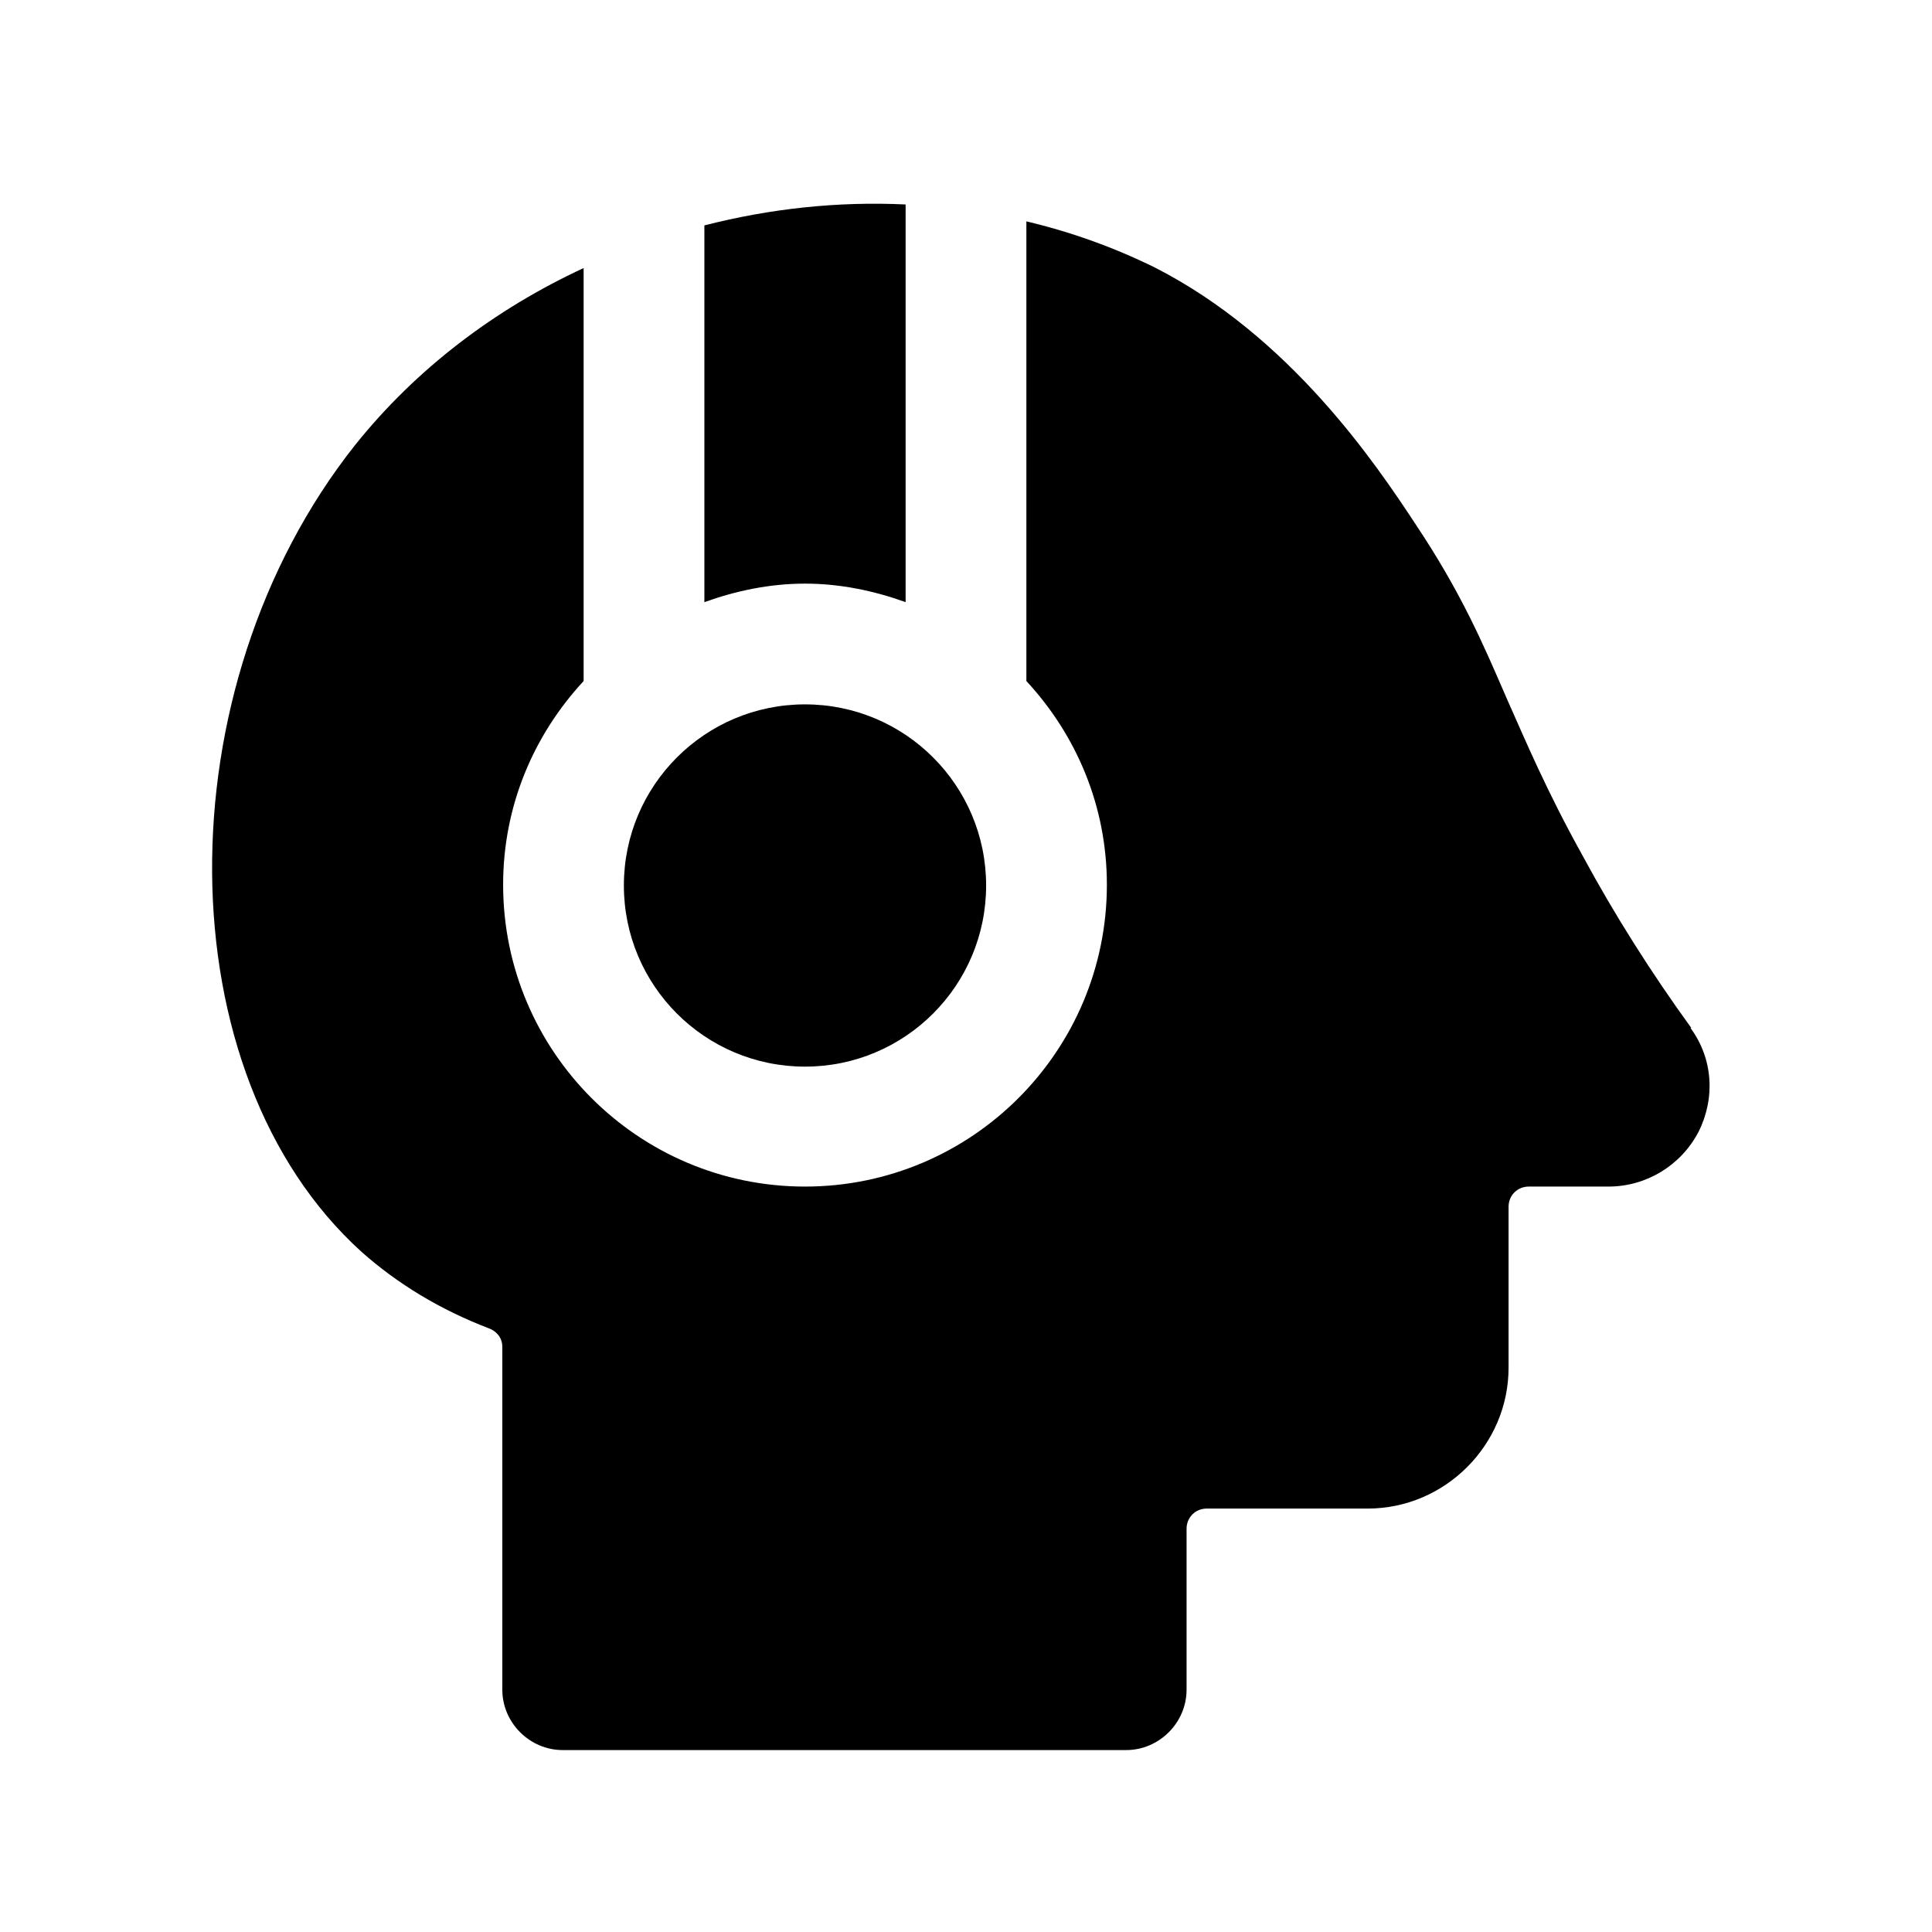 <svg width="24" height="24" viewBox="0 0 24 24" fill="none" xmlns="http://www.w3.org/2000/svg">
<path d="M11.25 7.48V2.54C10.41 2.5 9.57 2.59 8.75 2.8V7.48C9.14 7.34 9.56 7.25 10 7.25C10.44 7.25 10.86 7.34 11.25 7.48Z" fill="black"/>
<path d="M10 13.25C11.243 13.25 12.25 12.243 12.25 11C12.25 9.757 11.243 8.75 10 8.75C8.757 8.75 7.75 9.757 7.75 11C7.75 12.243 8.757 13.25 10 13.25Z" fill="black"/>
<path d="M21.01 12.77C20.51 12.08 20.06 11.37 19.66 10.63C19.21 9.82 18.95 9.2 18.71 8.66C18.42 7.99 18.15 7.36 17.59 6.52C17.09 5.76 16.03 4.18 14.34 3.32C13.83 3.07 13.3 2.88 12.75 2.75V8.46C13.37 9.13 13.75 10.01 13.75 10.99C13.75 13.06 12.07 14.74 10 14.74C7.93 14.74 6.25 13.06 6.25 10.99C6.25 10.01 6.63 9.13 7.25 8.46V3.33C6.15 3.84 5.17 4.58 4.41 5.53C2.01 8.56 2.05 13.34 4.49 15.55C4.94 15.95 5.47 16.27 6.07 16.5C6.18 16.54 6.24 16.63 6.24 16.73V20.99C6.24 21.4 6.58 21.74 6.99 21.74H13.99C14.4 21.74 14.74 21.4 14.74 20.99V18.99C14.74 18.85 14.85 18.74 14.99 18.74H16.99C17.95 18.74 18.74 17.95 18.74 16.99V14.99C18.74 14.85 18.85 14.74 18.99 14.74H19.98C20.45 14.74 20.88 14.48 21.1 14.06C21.31 13.64 21.28 13.15 21 12.77H21.01Z" fill="black"/>
</svg>
